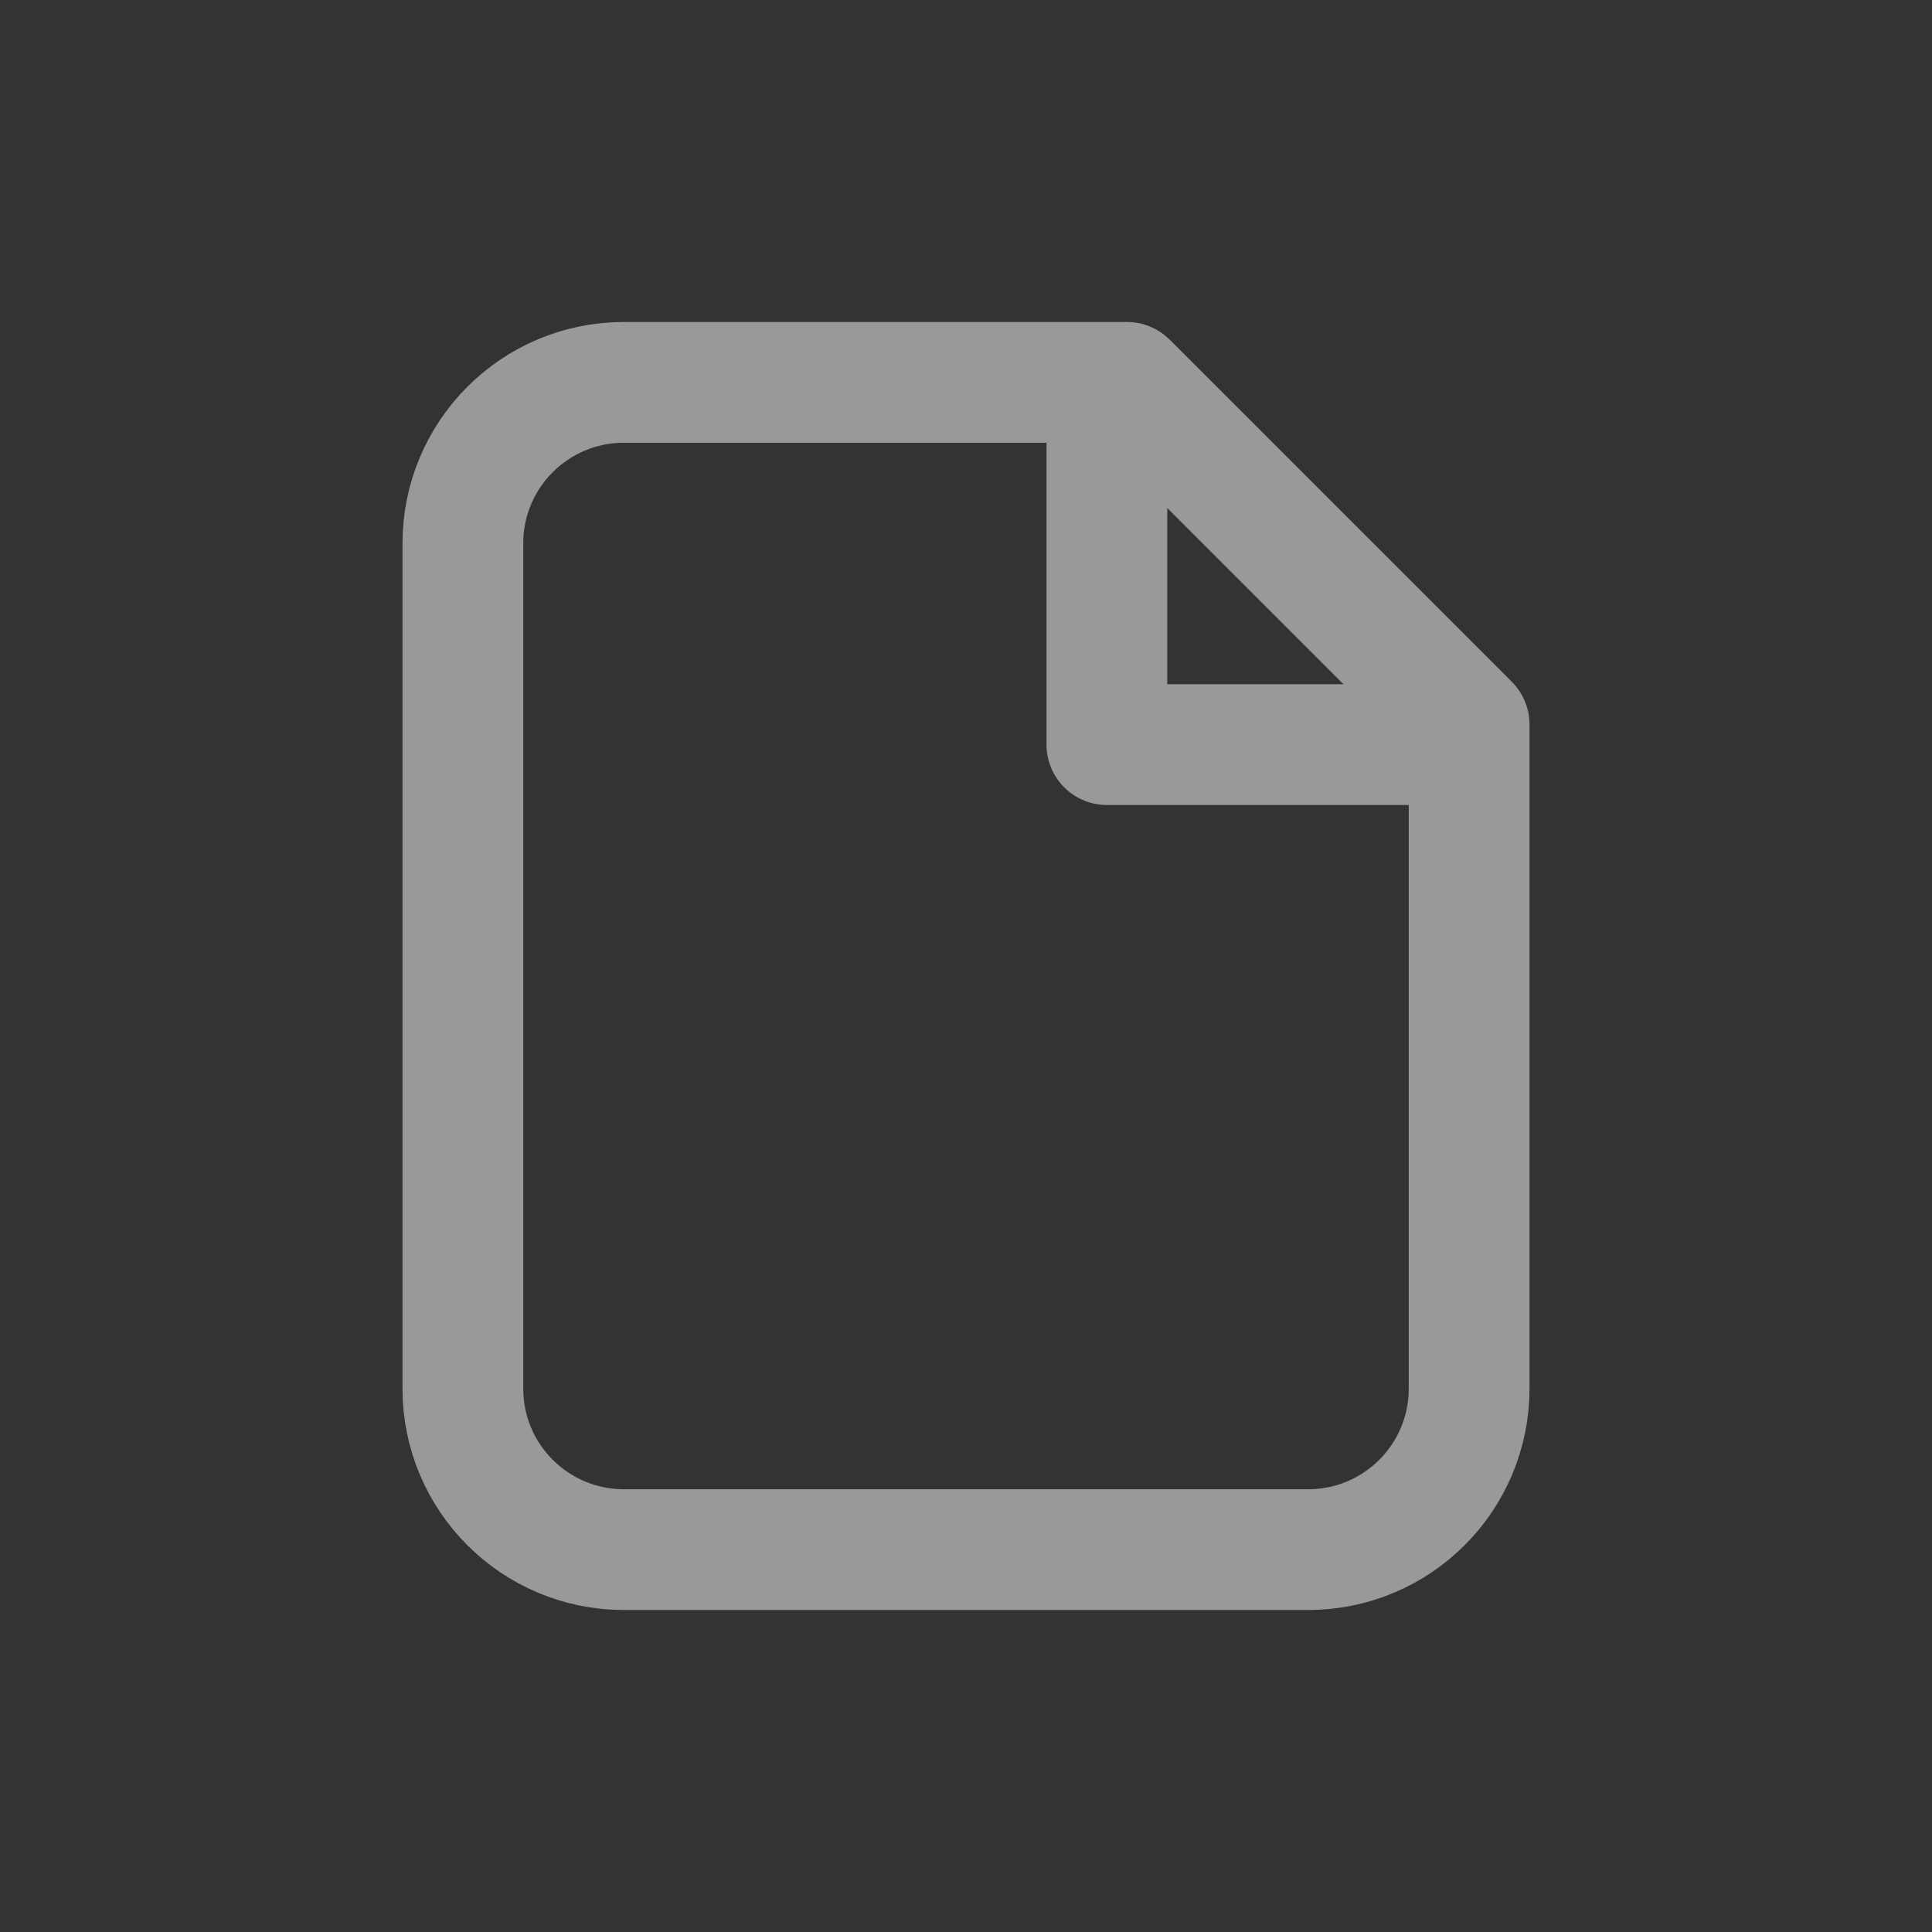 <svg width="24" height="24" viewBox="0 0 24 24" fill="none" xmlns="http://www.w3.org/2000/svg">
  <rect x="0" y="0" width="24" height="24" fill="#333333" stroke="none"/>
  <path
    d="M18 9.25H13.75V5M16.25 19.25H7.75C6.645 19.25 5.75 18.355 5.75 17.25V6.75C5.75 5.645 6.645 4.75 7.75 4.75H14L18.25 9V17.25C18.25 18.355 17.355 19.25 16.25 19.25Z"
    stroke="white" stroke-opacity="0.5" stroke-width="1.5" stroke-linecap="round" stroke-linejoin="round"/>
</svg>
